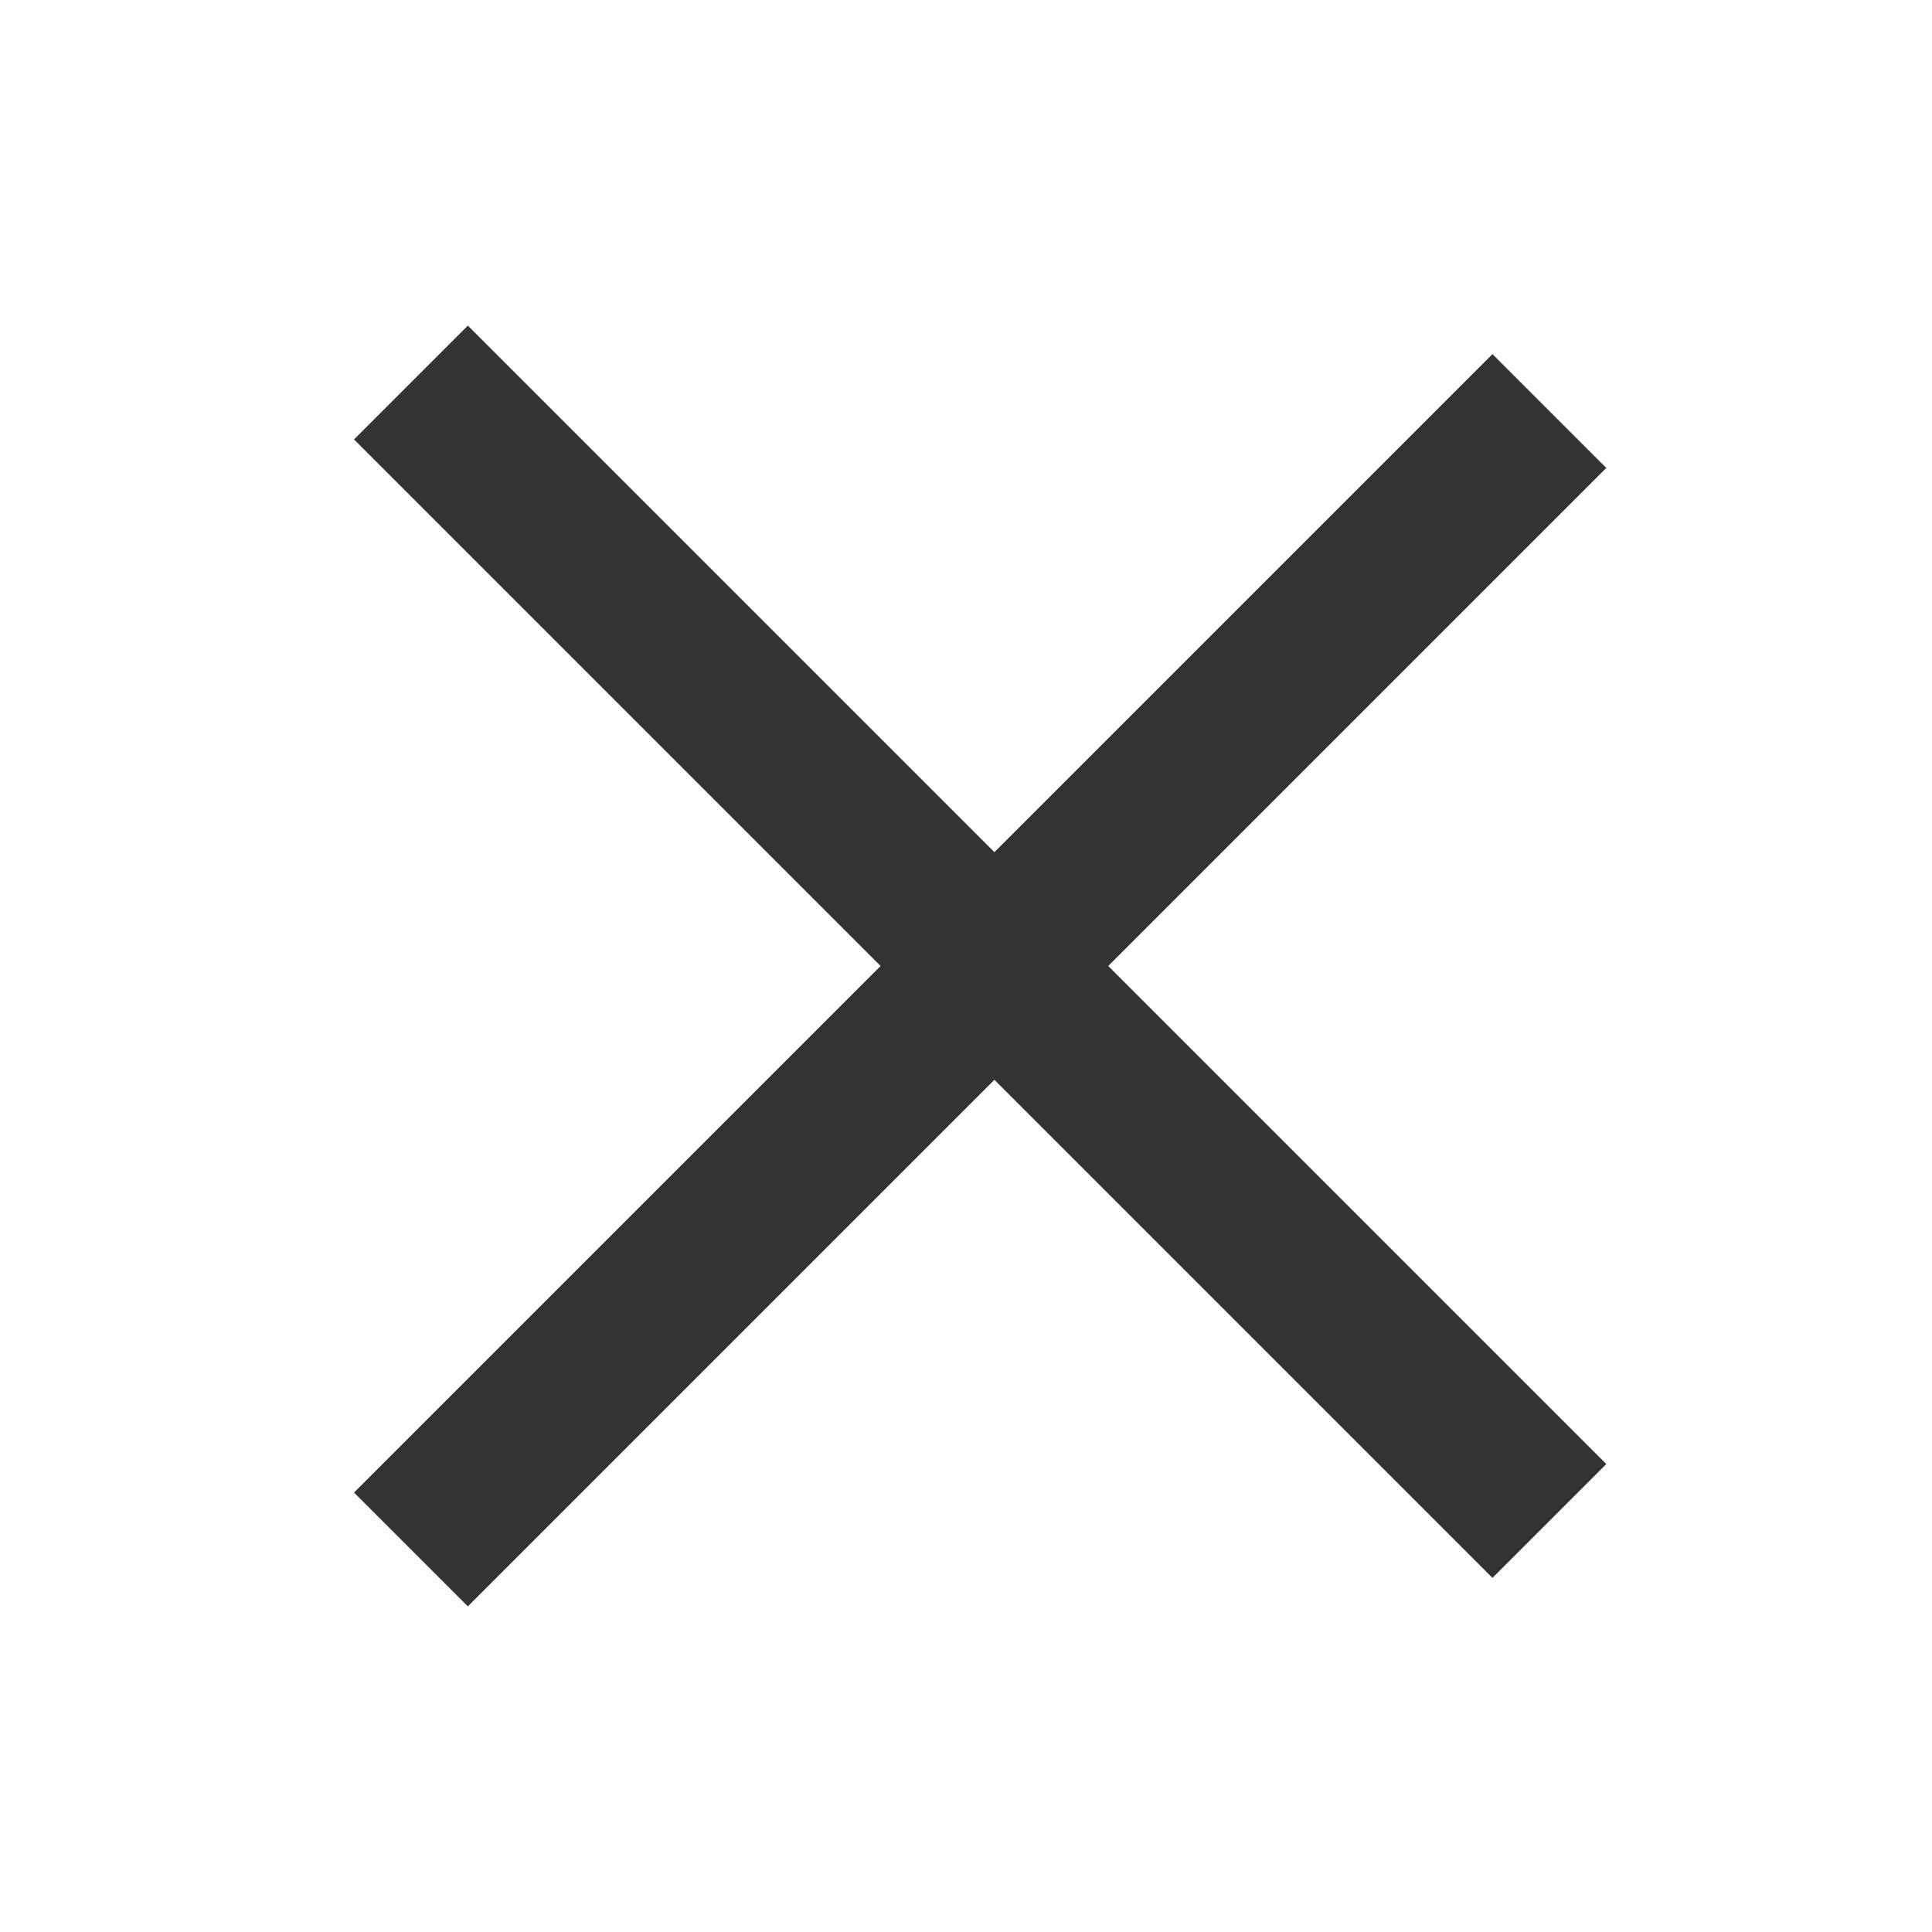 <svg width="24" height="24" viewBox="0 0 24 24" fill="none" xmlns="http://www.w3.org/2000/svg">
<g clip-path="url(#clip0)">
<path fill-rule="evenodd" clip-rule="evenodd" d="M12.353 13.414L18.54 19.601L19.954 18.187L13.767 12L19.954 5.813L18.54 4.399L12.353 10.586L5.812 4.045L4.398 5.459L10.939 12L4.398 18.541L5.812 19.955L12.353 13.414Z" fill="#333333"/>
</g>
<defs>
<clipPath id="clip0">
<rect width="24" height="24" fill="white"/>
</clipPath>
</defs>
</svg>
